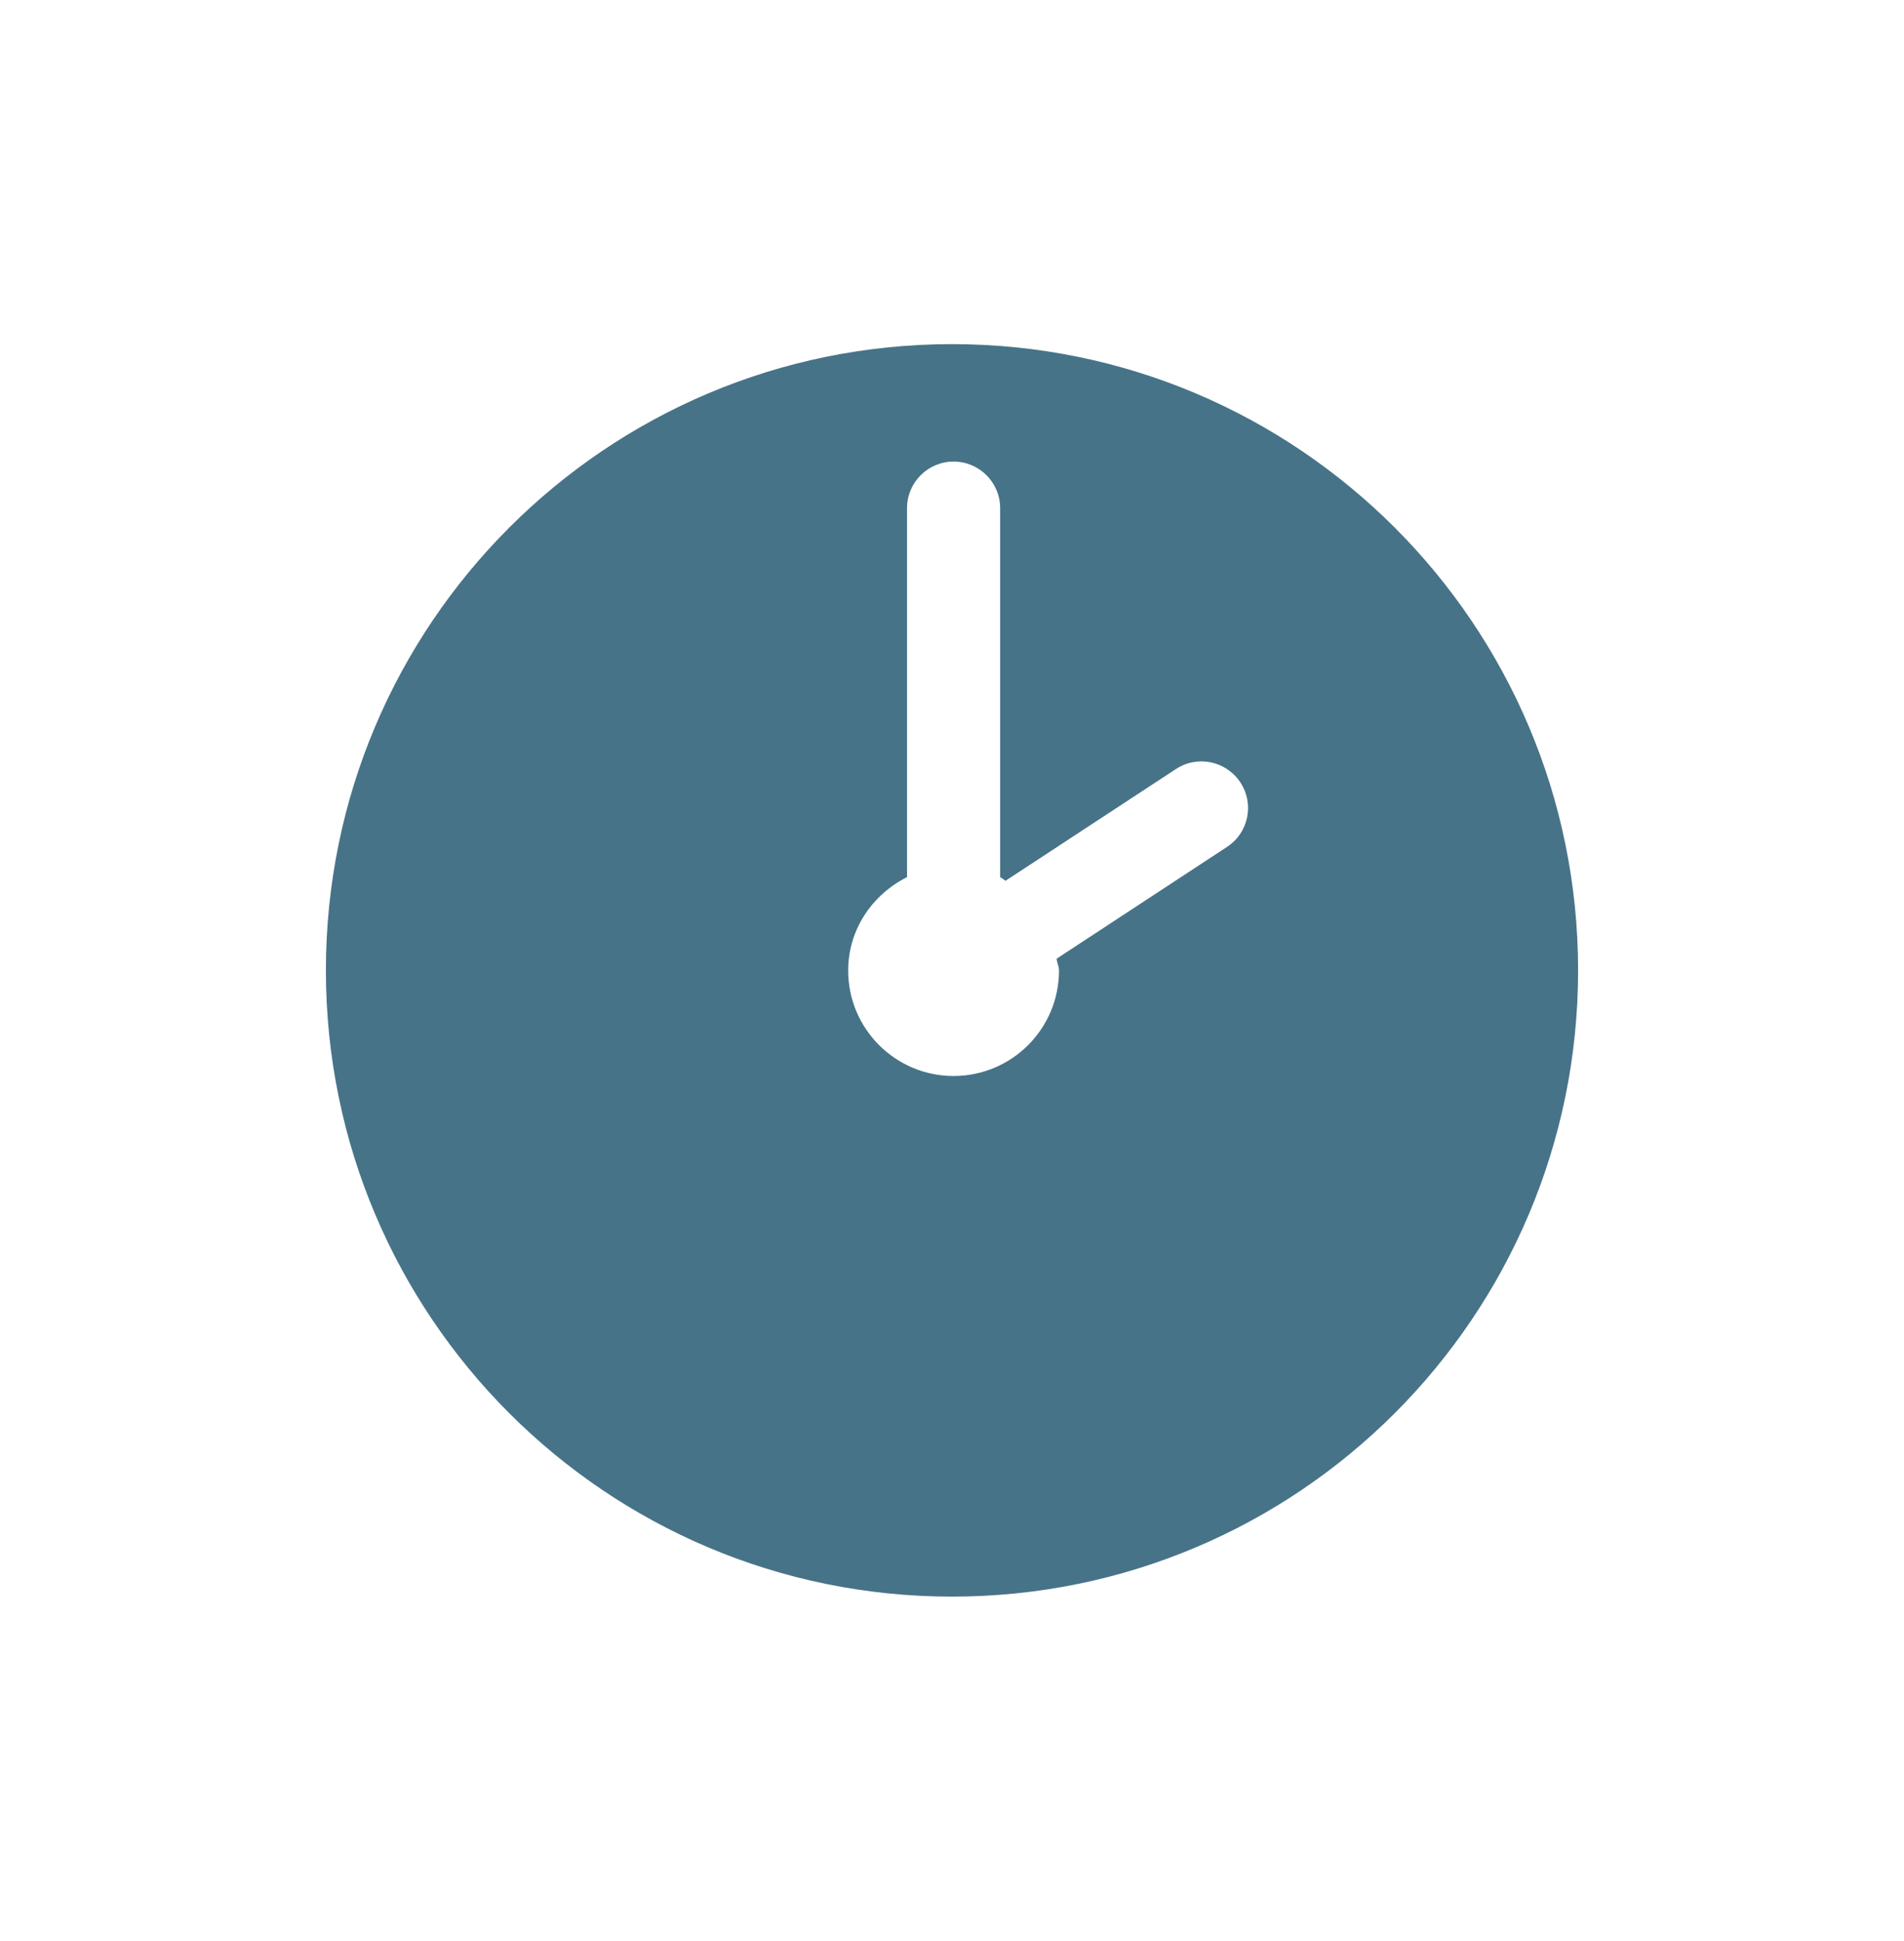 <?xml version="1.0" encoding="utf-8"?>
<!-- Generator: Adobe Illustrator 19.0.0, SVG Export Plug-In . SVG Version: 6.00 Build 0)  -->
<svg version="1.1" id="Layer_1" xmlns="http://www.w3.org/2000/svg" xmlns:xlink="http://www.w3.org/1999/xlink" x="0px" y="0px"
	 viewBox="0 0 20.448 20.837" style="enable-background:new 0 0 20.448 20.837;" xml:space="preserve">
<style type="text/css">
	.st0{fill:none;}
	.st1{fill:#477388;}
</style>
<rect id="XMLID_24138_" class="st0" width="20.448" height="20.837"/>
<path id="XMLID_24140_" class="st1" d="M10.224,3.695c-3.713,0-6.724,3.01-6.724,6.724
	s3.01,6.724,6.724,6.724s6.724-3.01,6.724-6.724S13.937,3.695,10.224,3.695z
	 M13.178,9.093l-1.831,1.201c0.005,0.044,0.026,0.082,0.026,0.127
	c0,0.625-0.507,1.132-1.132,1.132c-0.625,0-1.132-0.507-1.132-1.132
	c0-0.443,0.261-0.817,0.632-1.003V5.456c0-0.276,0.224-0.5,0.5-0.5s0.5,0.224,0.5,0.5v3.962
	c0.021,0.01,0.038,0.027,0.058,0.039l1.83-1.2
	c0.231-0.152,0.541-0.086,0.692,0.144C13.473,8.632,13.409,8.942,13.178,9.093z"/>
</svg>
